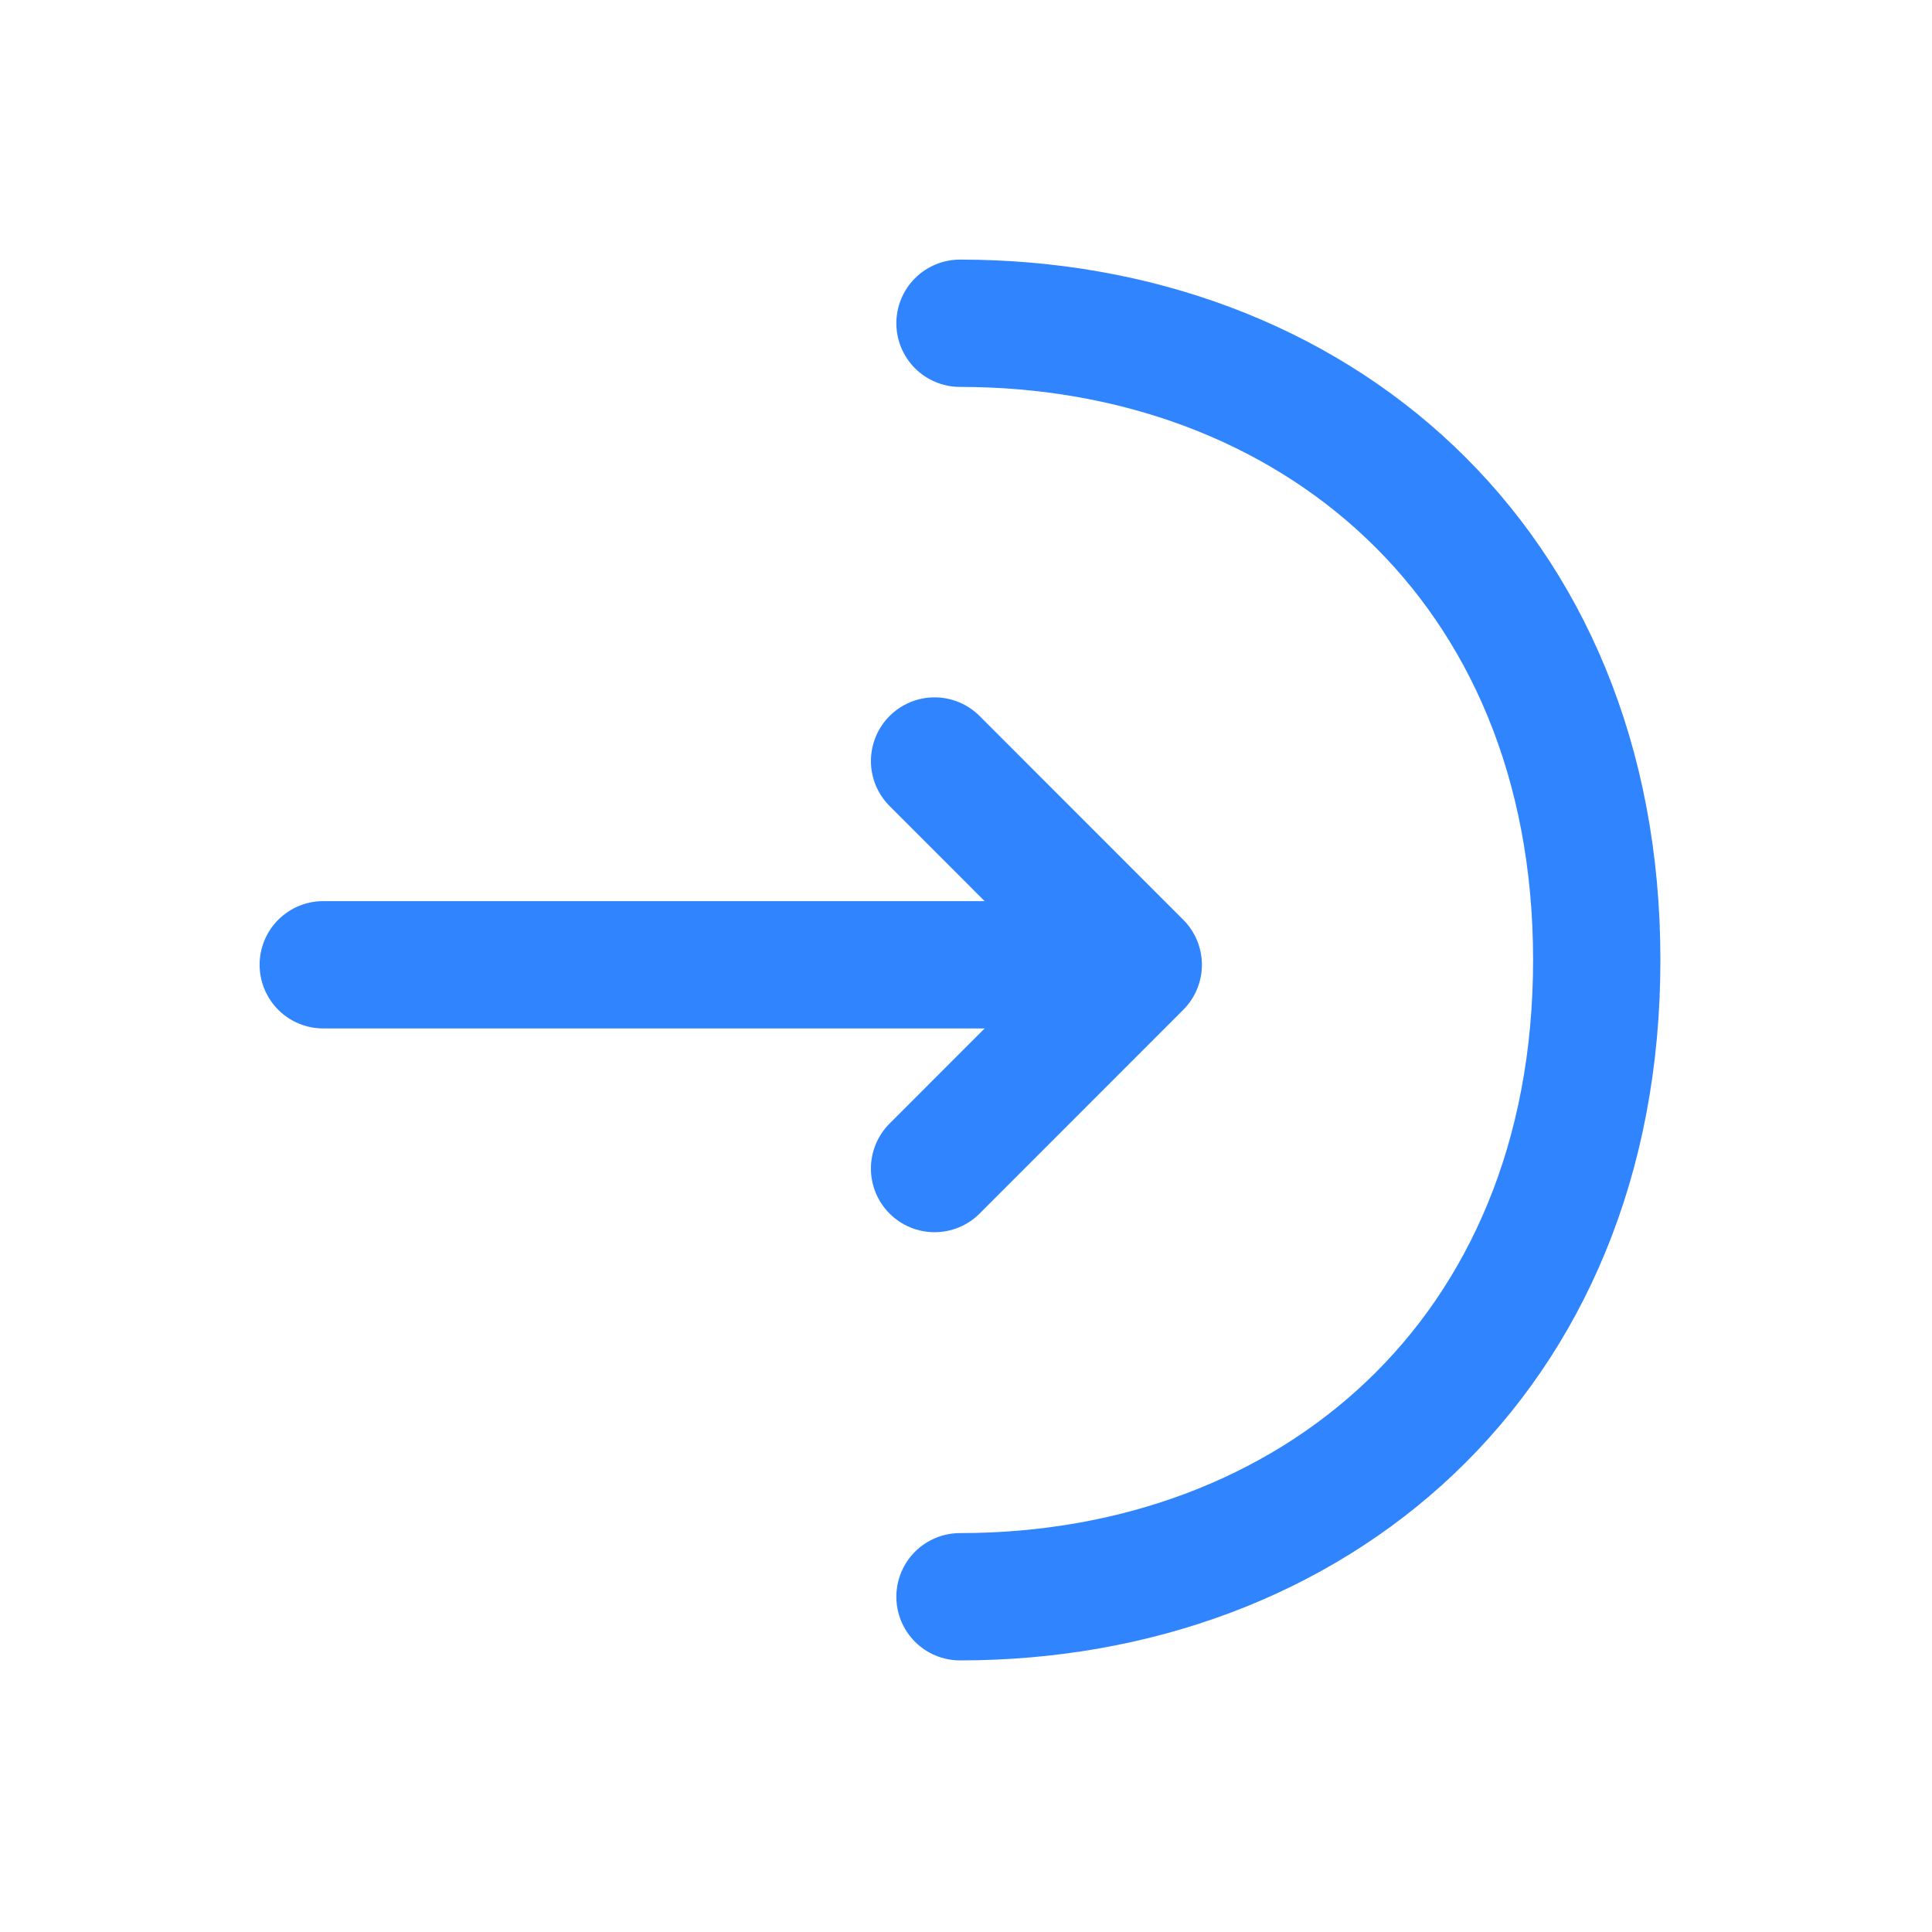 <svg width="19" height="19" viewBox="0 0 19 19" fill="none" xmlns="http://www.w3.org/2000/svg">
<path d="M9.191 11.492L11.194 9.488L9.191 7.484" stroke="#3085FE" stroke-width="1.252" stroke-miterlimit="10" stroke-linecap="round" stroke-linejoin="round"/>
<path d="M3.179 9.488H11.14" stroke="#3085FE" stroke-width="1.252" stroke-miterlimit="10" stroke-linecap="round" stroke-linejoin="round"/>
<path d="M9.441 3.179C12.901 3.179 15.703 5.527 15.703 9.441C15.703 13.355 12.901 15.703 9.441 15.703" stroke="#3085FE" stroke-width="1.252" stroke-miterlimit="10" stroke-linecap="round" stroke-linejoin="round"/>
</svg>
